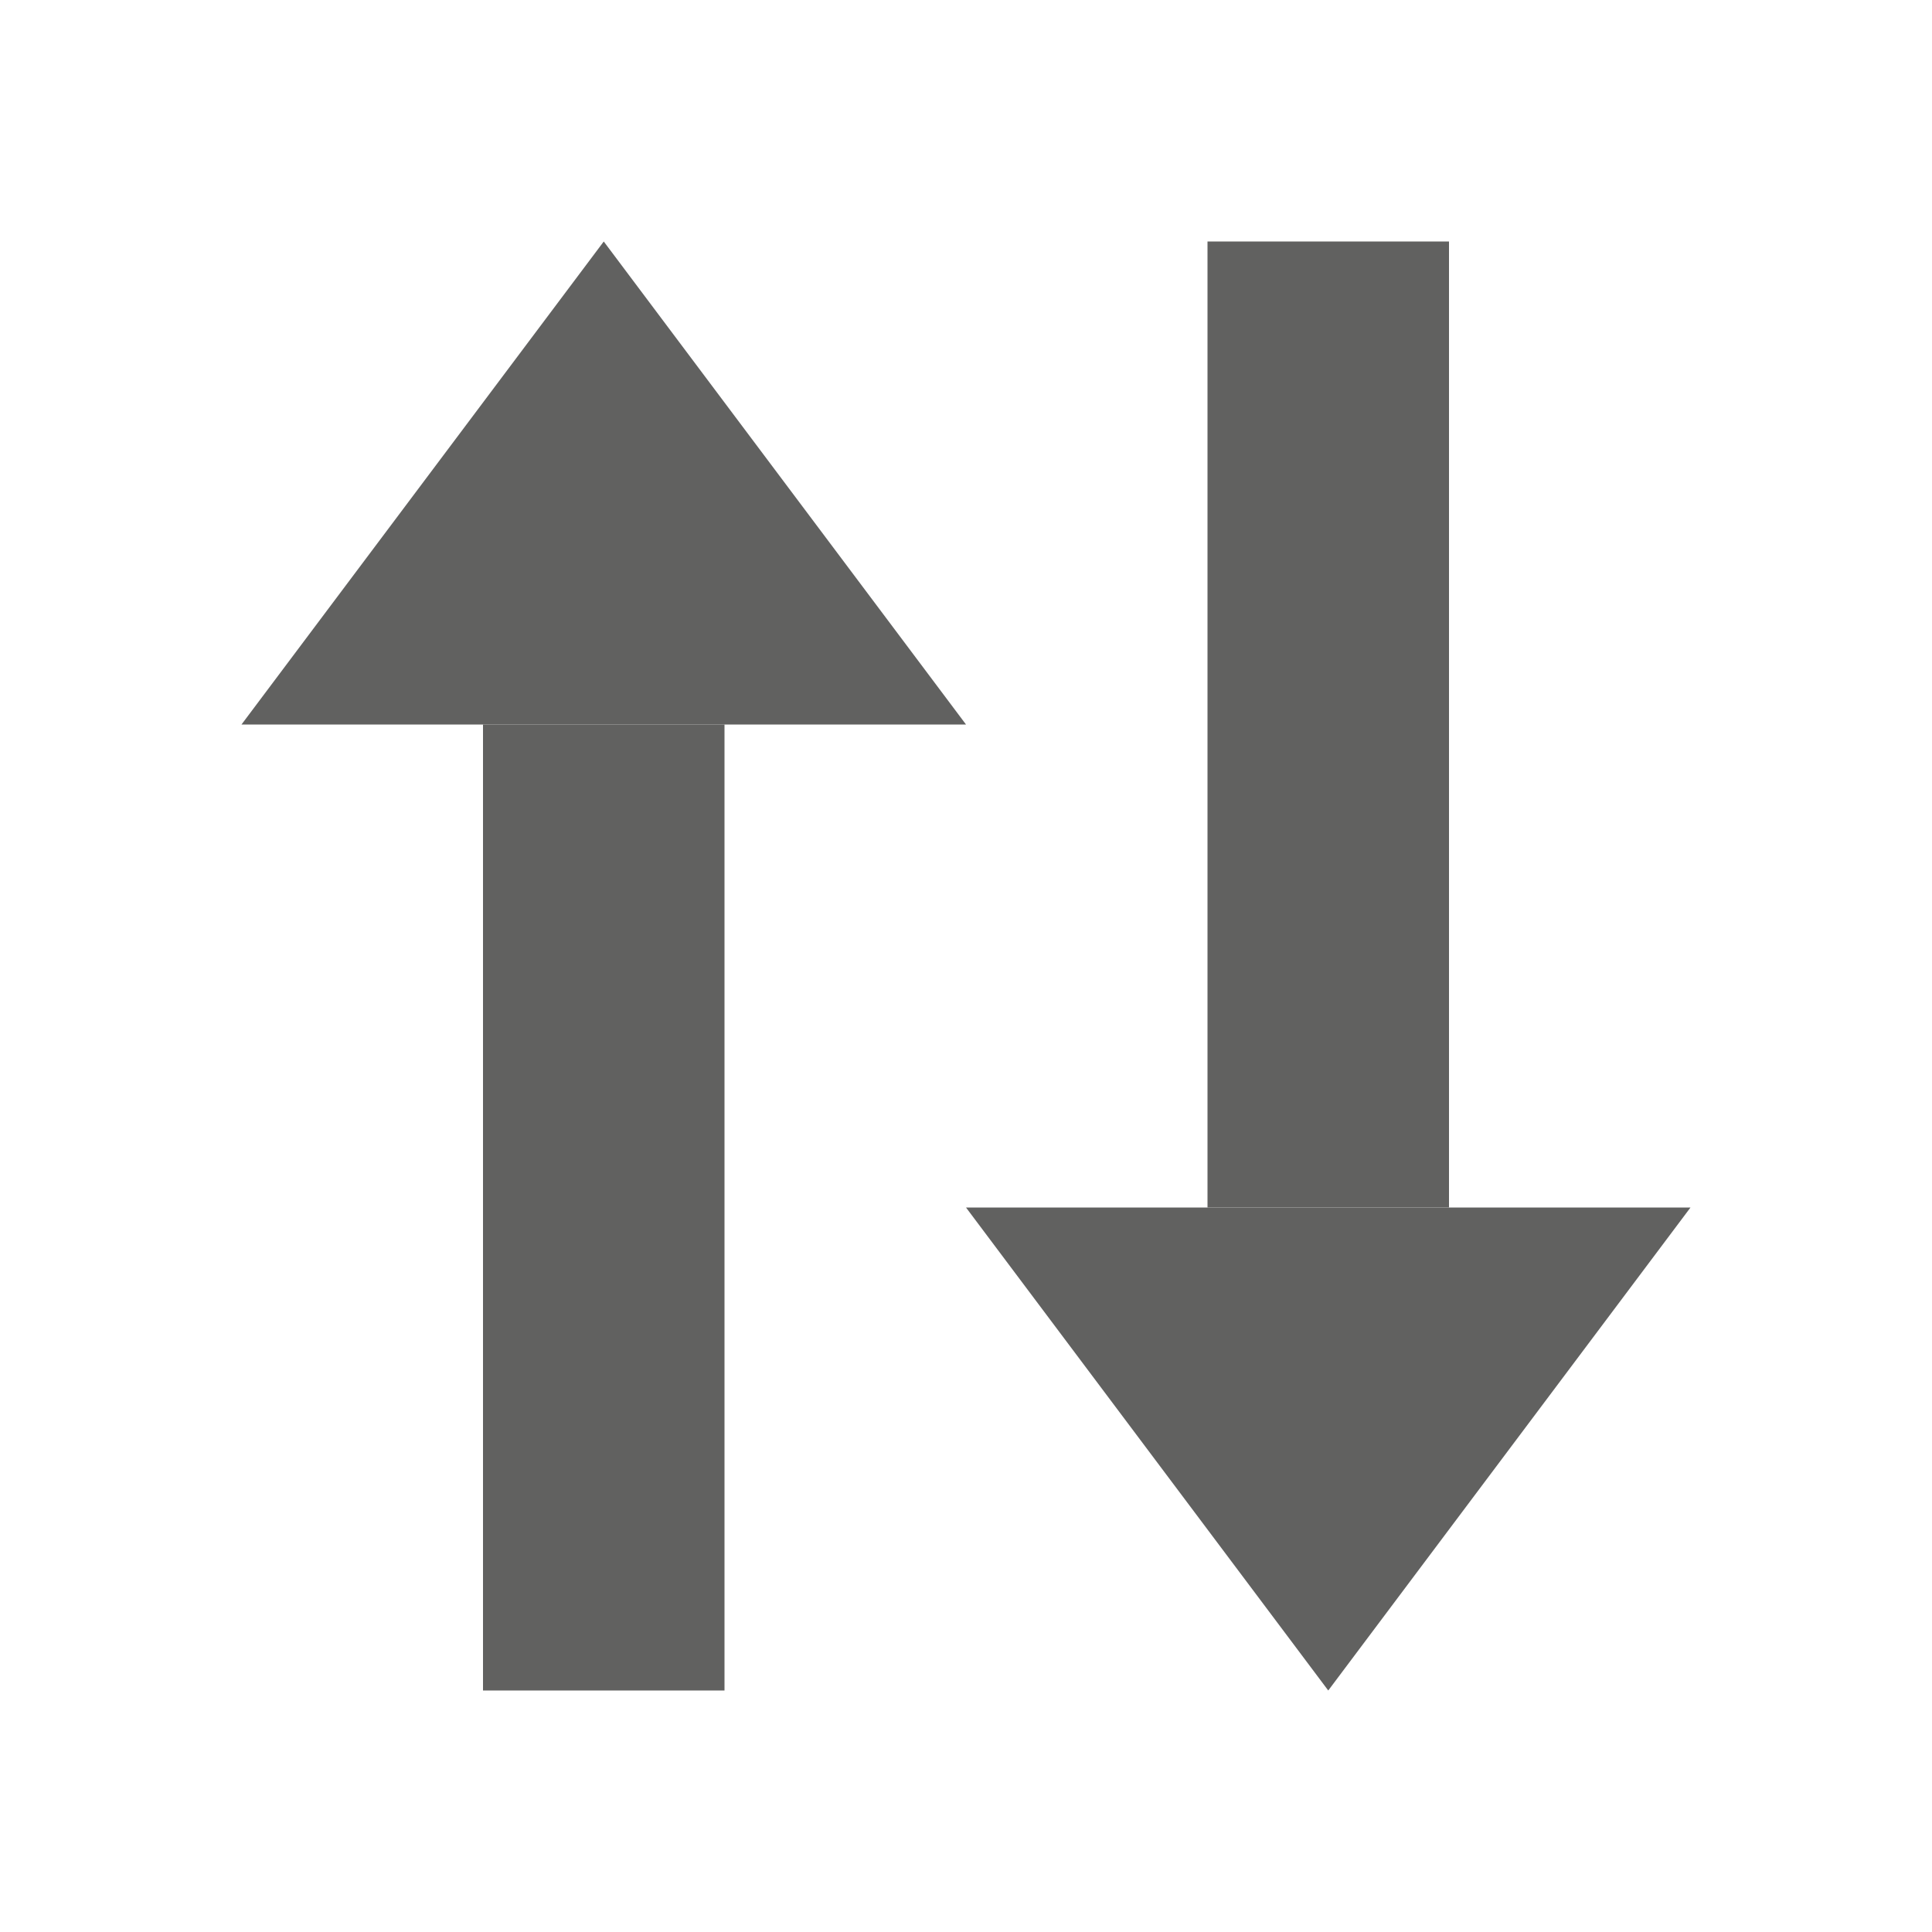 <svg width="8" height="8" viewBox="0 0 8 8" fill="none" xmlns="http://www.w3.org/2000/svg">
<path d="M5.5 7L4 5L7 5L5.5 7Z" fill="#616160"/>
<path d="M5.5 4.5L5.5 1.5" stroke="#616160" stroke-linecap="square"/>
<path d="M2.5 3.5V6.5" stroke="#616160" stroke-linecap="square"/>
<path d="M2.5 1L1 3H4L2.5 1Z" fill="#616160"/>
</svg>

